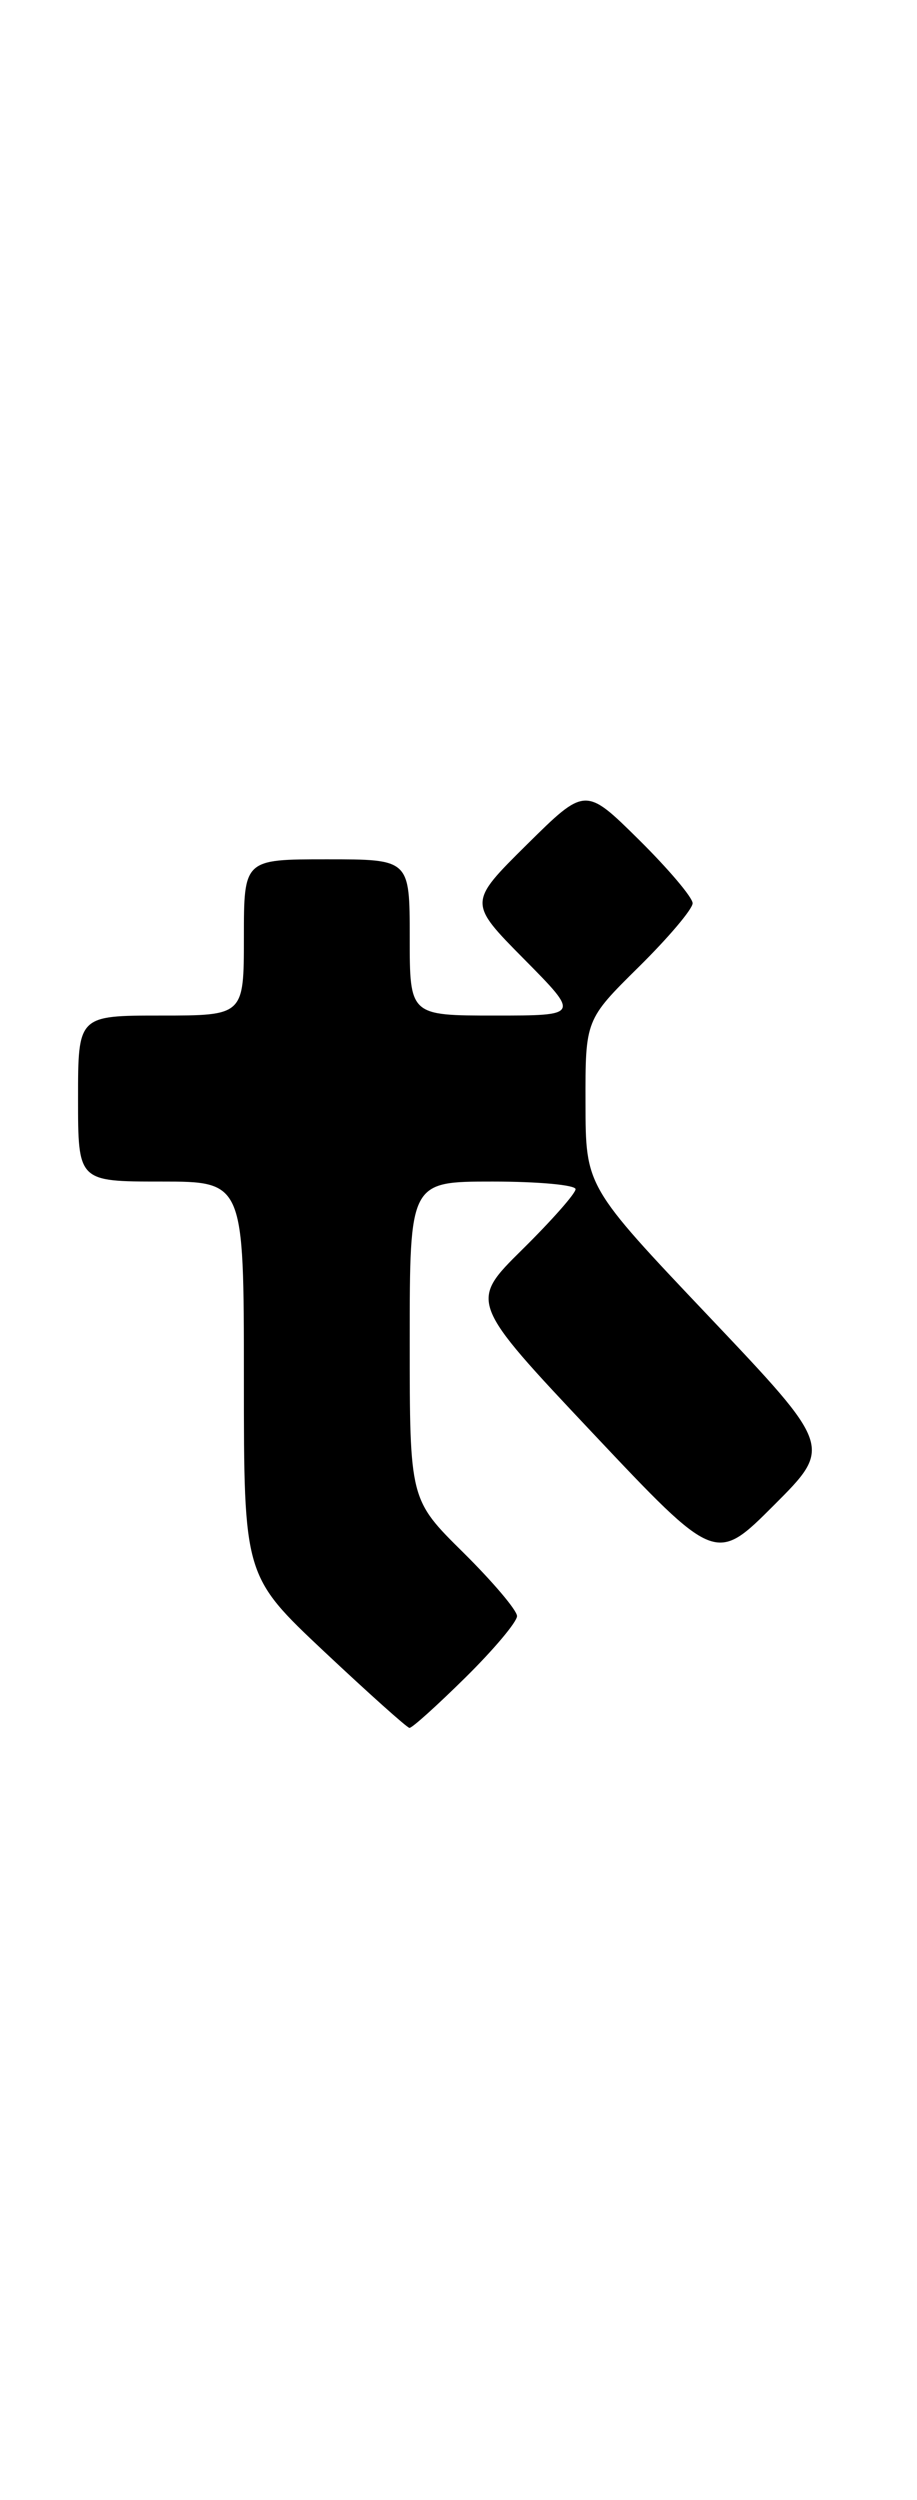 <?xml version="1.0" encoding="UTF-8" standalone="no"?>
<!DOCTYPE svg PUBLIC "-//W3C//DTD SVG 1.1//EN" "http://www.w3.org/Graphics/SVG/1.1/DTD/svg11.dtd" >
<svg xmlns="http://www.w3.org/2000/svg" xmlns:xlink="http://www.w3.org/1999/xlink" version="1.1" viewBox="0 0 94 256">
 <g >
 <path fill="currentColor"
d=" M 47.72 171.78 C 50.62 168.92 53.00 166.09 53.00 165.50 C 53.00 164.91 50.52 161.99 47.50 159.00 C 42.00 153.57 42.00 153.57 42.00 137.28 C 42.00 121.00 42.00 121.00 50.50 121.00 C 55.17 121.00 59.00 121.35 59.00 121.78 C 59.00 122.22 56.55 124.99 53.55 127.95 C 48.10 133.33 48.10 133.33 60.73 146.73 C 73.36 160.12 73.36 160.12 79.34 154.14 C 85.32 148.16 85.32 148.16 72.68 134.83 C 60.03 121.50 60.03 121.50 60.02 112.97 C 60.00 104.43 60.00 104.43 65.50 99.00 C 68.53 96.01 71.00 93.09 71.00 92.50 C 71.00 91.91 68.52 88.99 65.50 86.00 C 60.00 80.57 60.00 80.57 54.00 86.50 C 48.00 92.44 48.00 92.44 53.72 98.22 C 59.44 104.00 59.44 104.00 50.72 104.00 C 42.00 104.00 42.00 104.00 42.00 96.00 C 42.00 88.00 42.00 88.00 33.50 88.00 C 25.00 88.00 25.00 88.00 25.00 96.00 C 25.00 104.00 25.00 104.00 16.50 104.00 C 8.00 104.00 8.00 104.00 8.00 112.50 C 8.00 121.00 8.00 121.00 16.50 121.00 C 25.00 121.00 25.00 121.00 25.00 141.20 C 25.00 161.39 25.00 161.39 33.25 169.15 C 37.79 173.41 41.71 176.92 41.97 176.95 C 42.23 176.98 44.81 174.65 47.72 171.78 Z "/>
</g>
</svg>